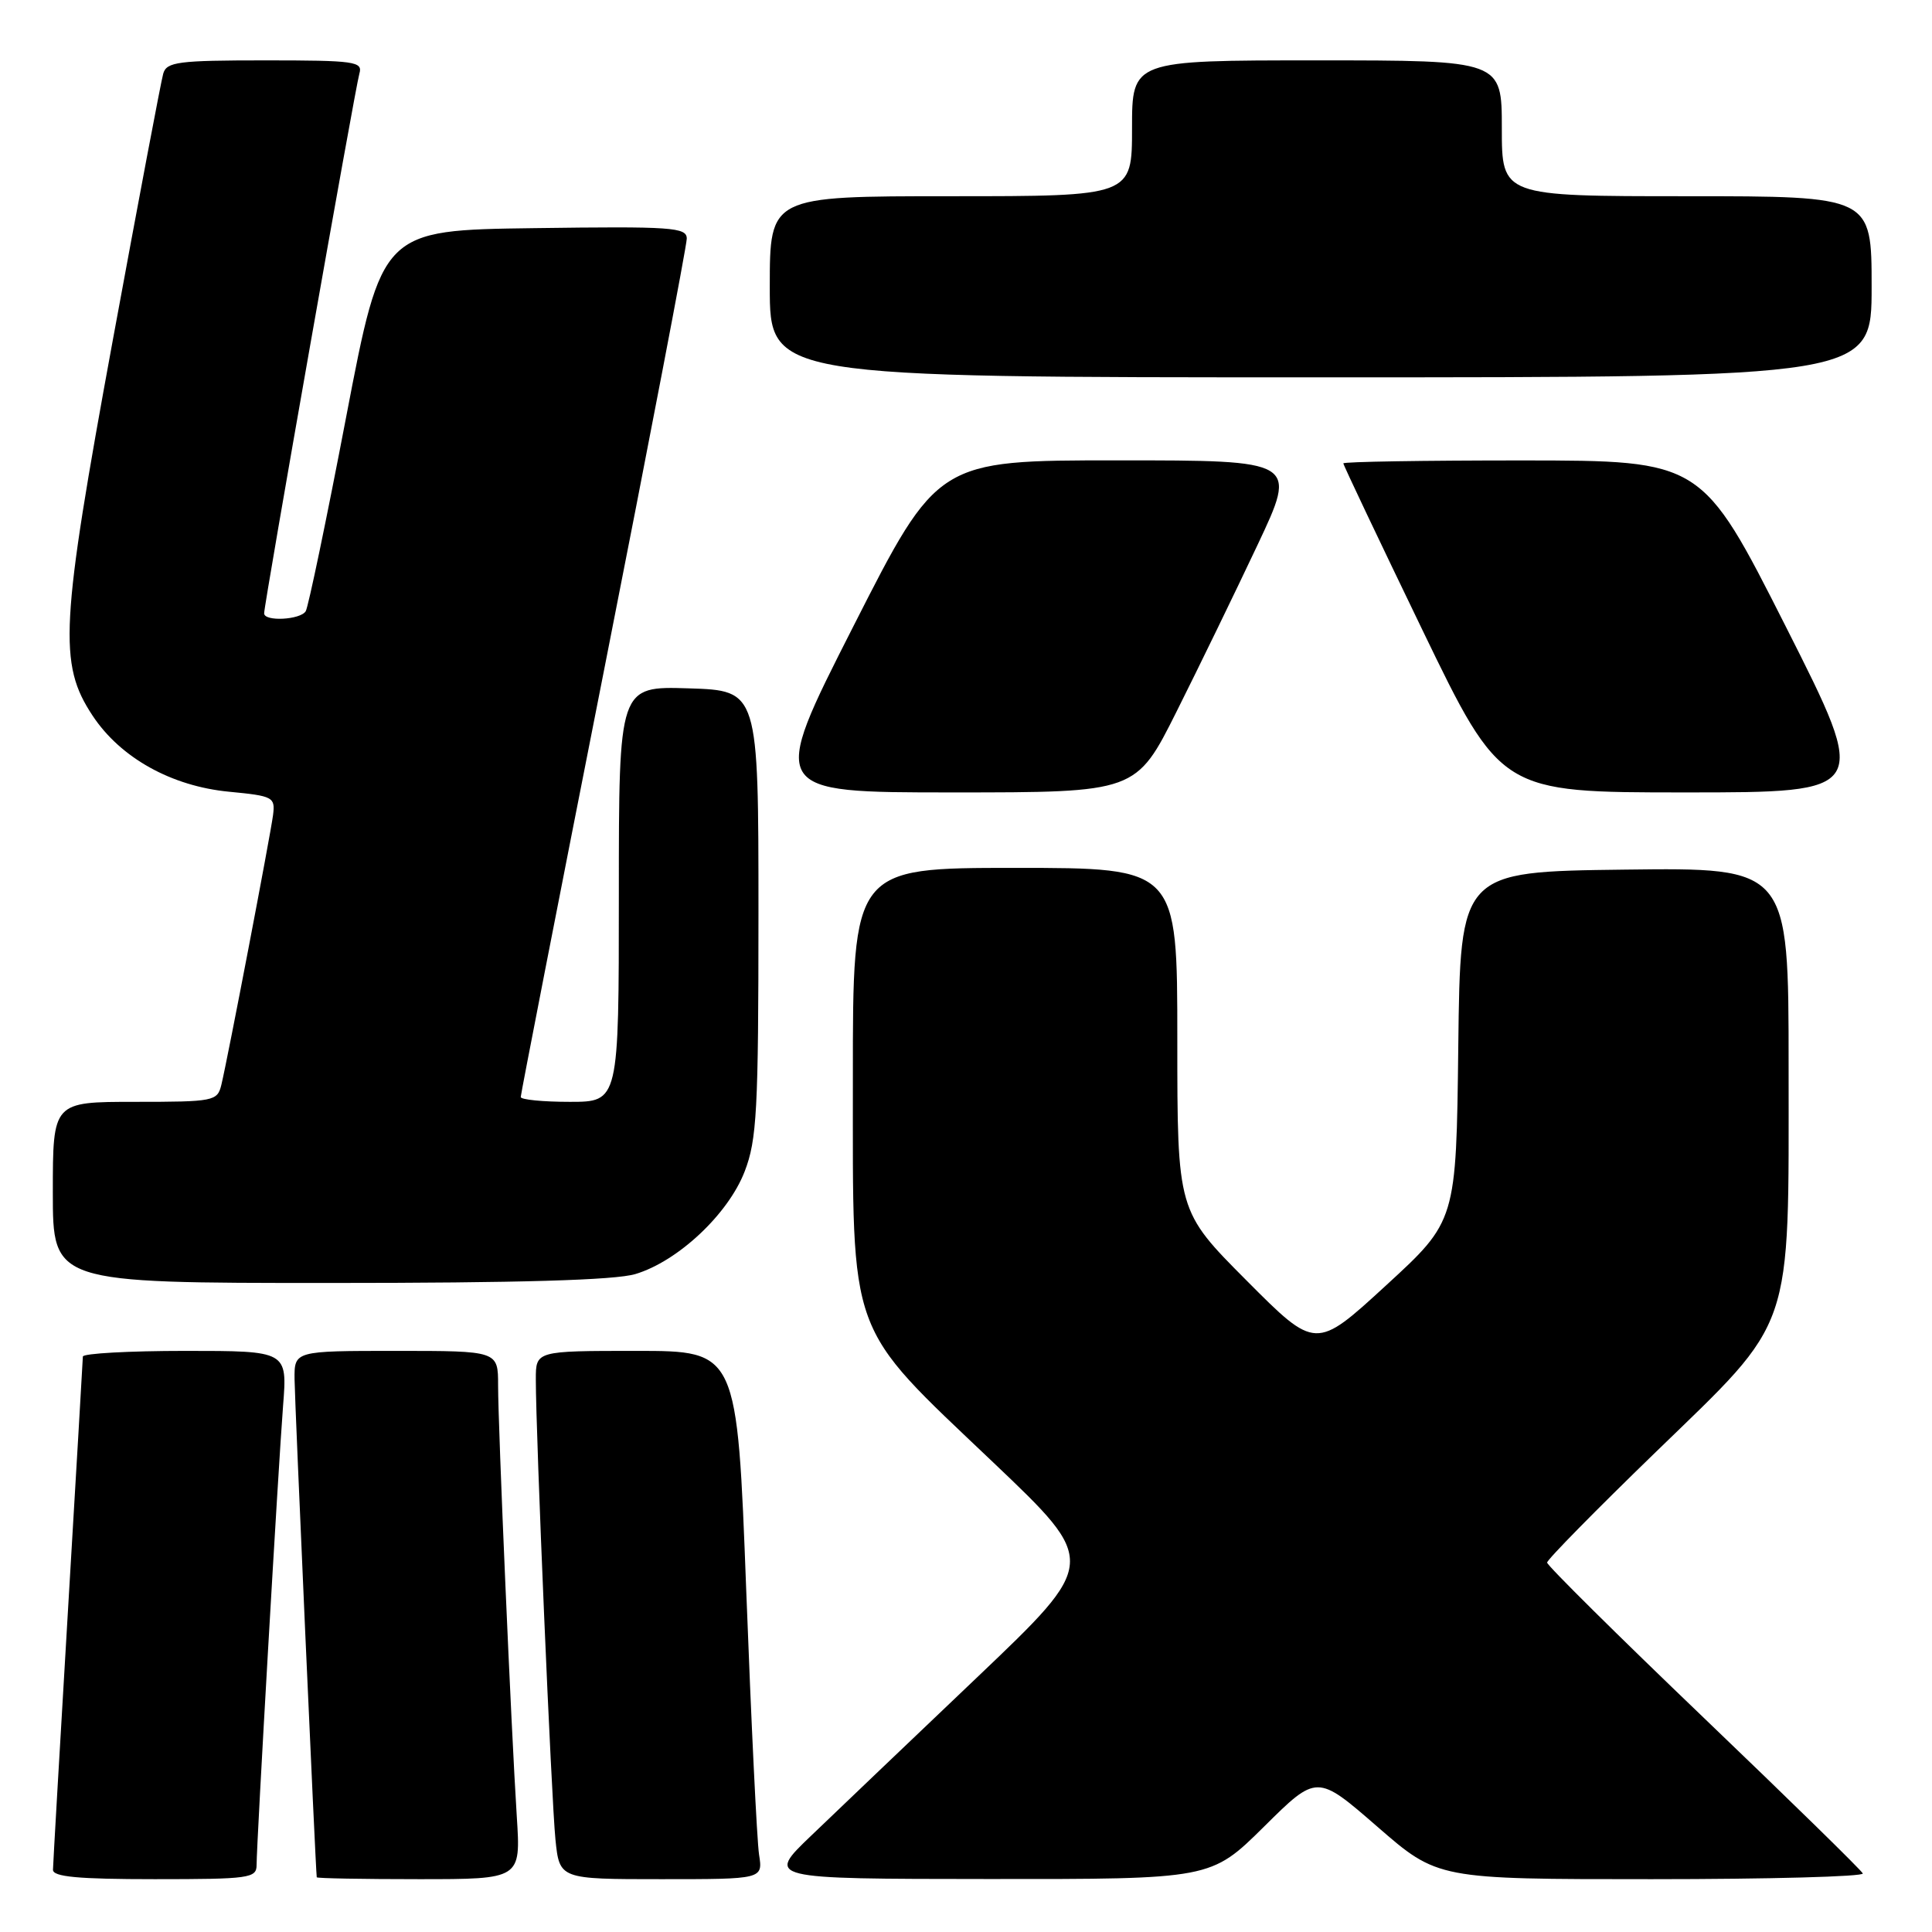 <?xml version="1.0" encoding="UTF-8" standalone="no"?>
<!DOCTYPE svg PUBLIC "-//W3C//DTD SVG 1.1//EN" "http://www.w3.org/Graphics/SVG/1.1/DTD/svg11.dtd" >
<svg xmlns="http://www.w3.org/2000/svg" xmlns:xlink="http://www.w3.org/1999/xlink" version="1.1" viewBox="0 0 256 256">
 <g >
 <path fill="currentColor"
d=" M 34.00 247.12 C 34.00 244.17 36.88 194.33 37.51 186.25 C 38.08 179.00 38.08 179.00 24.54 179.00 C 17.09 179.00 10.99 179.34 10.98 179.75 C 10.97 180.16 10.08 195.35 9.00 213.50 C 7.92 231.65 7.03 247.06 7.02 247.75 C 7.00 248.69 10.36 249.00 20.50 249.00 C 33.05 249.00 34.00 248.87 34.00 247.12 Z  M 68.48 240.75 C 67.74 229.19 66.00 189.07 66.00 183.56 C 66.00 179.00 66.00 179.00 52.50 179.00 C 39.00 179.00 39.00 179.00 39.03 182.75 C 39.05 185.57 41.80 247.41 41.97 248.75 C 41.99 248.89 48.08 249.00 55.51 249.00 C 69.01 249.00 69.01 249.00 68.48 240.75 Z  M 100.58 245.75 C 100.30 243.96 99.54 228.21 98.88 210.75 C 97.68 179.00 97.68 179.00 84.34 179.00 C 71.00 179.00 71.00 179.00 71.00 182.75 C 70.99 189.96 73.07 238.55 73.60 243.75 C 74.14 249.00 74.14 249.00 87.62 249.00 C 101.09 249.00 101.09 249.00 100.58 245.75 Z  M 167.48 242.05 C 174.50 235.09 174.50 235.09 182.50 242.04 C 190.50 249.00 190.50 249.00 218.83 249.00 C 234.42 249.00 247.02 248.66 246.83 248.24 C 246.65 247.82 237.16 238.54 225.75 227.61 C 214.34 216.68 205.00 207.43 205.00 207.05 C 205.00 206.66 211.48 200.08 219.39 192.41 C 237.84 174.53 237.00 176.99 237.00 141.30 C 237.00 114.96 237.00 114.96 215.25 115.23 C 193.50 115.50 193.50 115.50 193.23 138.64 C 192.96 161.79 192.96 161.79 183.65 170.33 C 174.34 178.88 174.34 178.88 165.17 169.67 C 156.00 160.46 156.00 160.46 156.00 137.73 C 156.00 115.00 156.00 115.00 134.50 115.00 C 113.00 115.00 113.00 115.00 113.01 142.75 C 113.02 177.71 112.13 175.25 131.60 193.77 C 145.50 206.99 145.50 206.99 129.50 222.23 C 120.70 230.61 110.80 240.05 107.50 243.22 C 101.50 248.96 101.50 248.96 130.98 248.98 C 160.45 249.00 160.45 249.00 167.48 242.05 Z  M 84.19 168.82 C 89.83 167.13 96.49 160.88 98.67 155.23 C 100.29 151.03 100.50 147.17 100.50 121.00 C 100.50 91.50 100.50 91.50 91.25 91.21 C 82.00 90.92 82.00 90.92 82.00 118.46 C 82.00 146.00 82.00 146.00 75.50 146.00 C 71.92 146.00 69.00 145.71 69.00 145.36 C 69.00 145.00 73.95 119.64 80.00 89.00 C 86.05 58.36 91.00 32.54 91.00 31.62 C 91.00 30.12 89.08 29.98 70.80 30.23 C 50.61 30.50 50.61 30.50 45.87 55.24 C 43.27 68.84 40.85 80.43 40.51 80.99 C 39.80 82.14 35.00 82.39 35.00 81.27 C 35.00 80.02 47.07 11.60 47.62 9.75 C 48.09 8.15 47.05 8.00 35.13 8.00 C 23.61 8.00 22.08 8.20 21.63 9.75 C 21.35 10.71 18.35 26.57 14.96 45.00 C 7.99 82.94 7.72 87.95 12.27 94.83 C 15.97 100.42 22.72 104.18 30.37 104.91 C 36.20 105.47 36.48 105.62 36.18 108.00 C 35.81 110.81 30.17 140.27 29.33 143.75 C 28.80 145.91 28.36 146.00 17.89 146.00 C 7.00 146.00 7.00 146.00 7.00 158.00 C 7.00 170.00 7.00 170.00 43.63 170.00 C 68.82 170.00 81.49 169.63 84.19 168.82 Z  M 155.92 94.25 C 158.88 88.34 163.69 78.44 166.61 72.25 C 171.92 61.00 171.92 61.00 148.08 61.00 C 124.24 61.00 124.24 61.00 113.07 83.00 C 101.89 105.00 101.89 105.00 126.22 105.00 C 150.54 105.00 150.54 105.00 155.92 94.25 Z  M 236.62 83.01 C 225.50 61.03 225.50 61.03 201.75 61.01 C 188.69 61.01 178.00 61.18 178.00 61.40 C 178.00 61.62 182.70 71.52 188.44 83.40 C 198.88 105.00 198.88 105.00 223.31 105.00 C 247.73 105.00 247.73 105.00 236.62 83.01 Z  M 248.00 38.00 C 248.00 26.00 248.00 26.00 223.50 26.00 C 199.00 26.00 199.00 26.00 199.00 17.00 C 199.00 8.00 199.00 8.00 174.50 8.00 C 150.00 8.00 150.00 8.00 150.00 17.00 C 150.00 26.00 150.00 26.00 126.00 26.00 C 102.00 26.00 102.00 26.00 102.00 38.00 C 102.00 50.00 102.00 50.00 175.00 50.00 C 248.00 50.00 248.00 50.00 248.00 38.00 Z "/>
</g>
</svg>